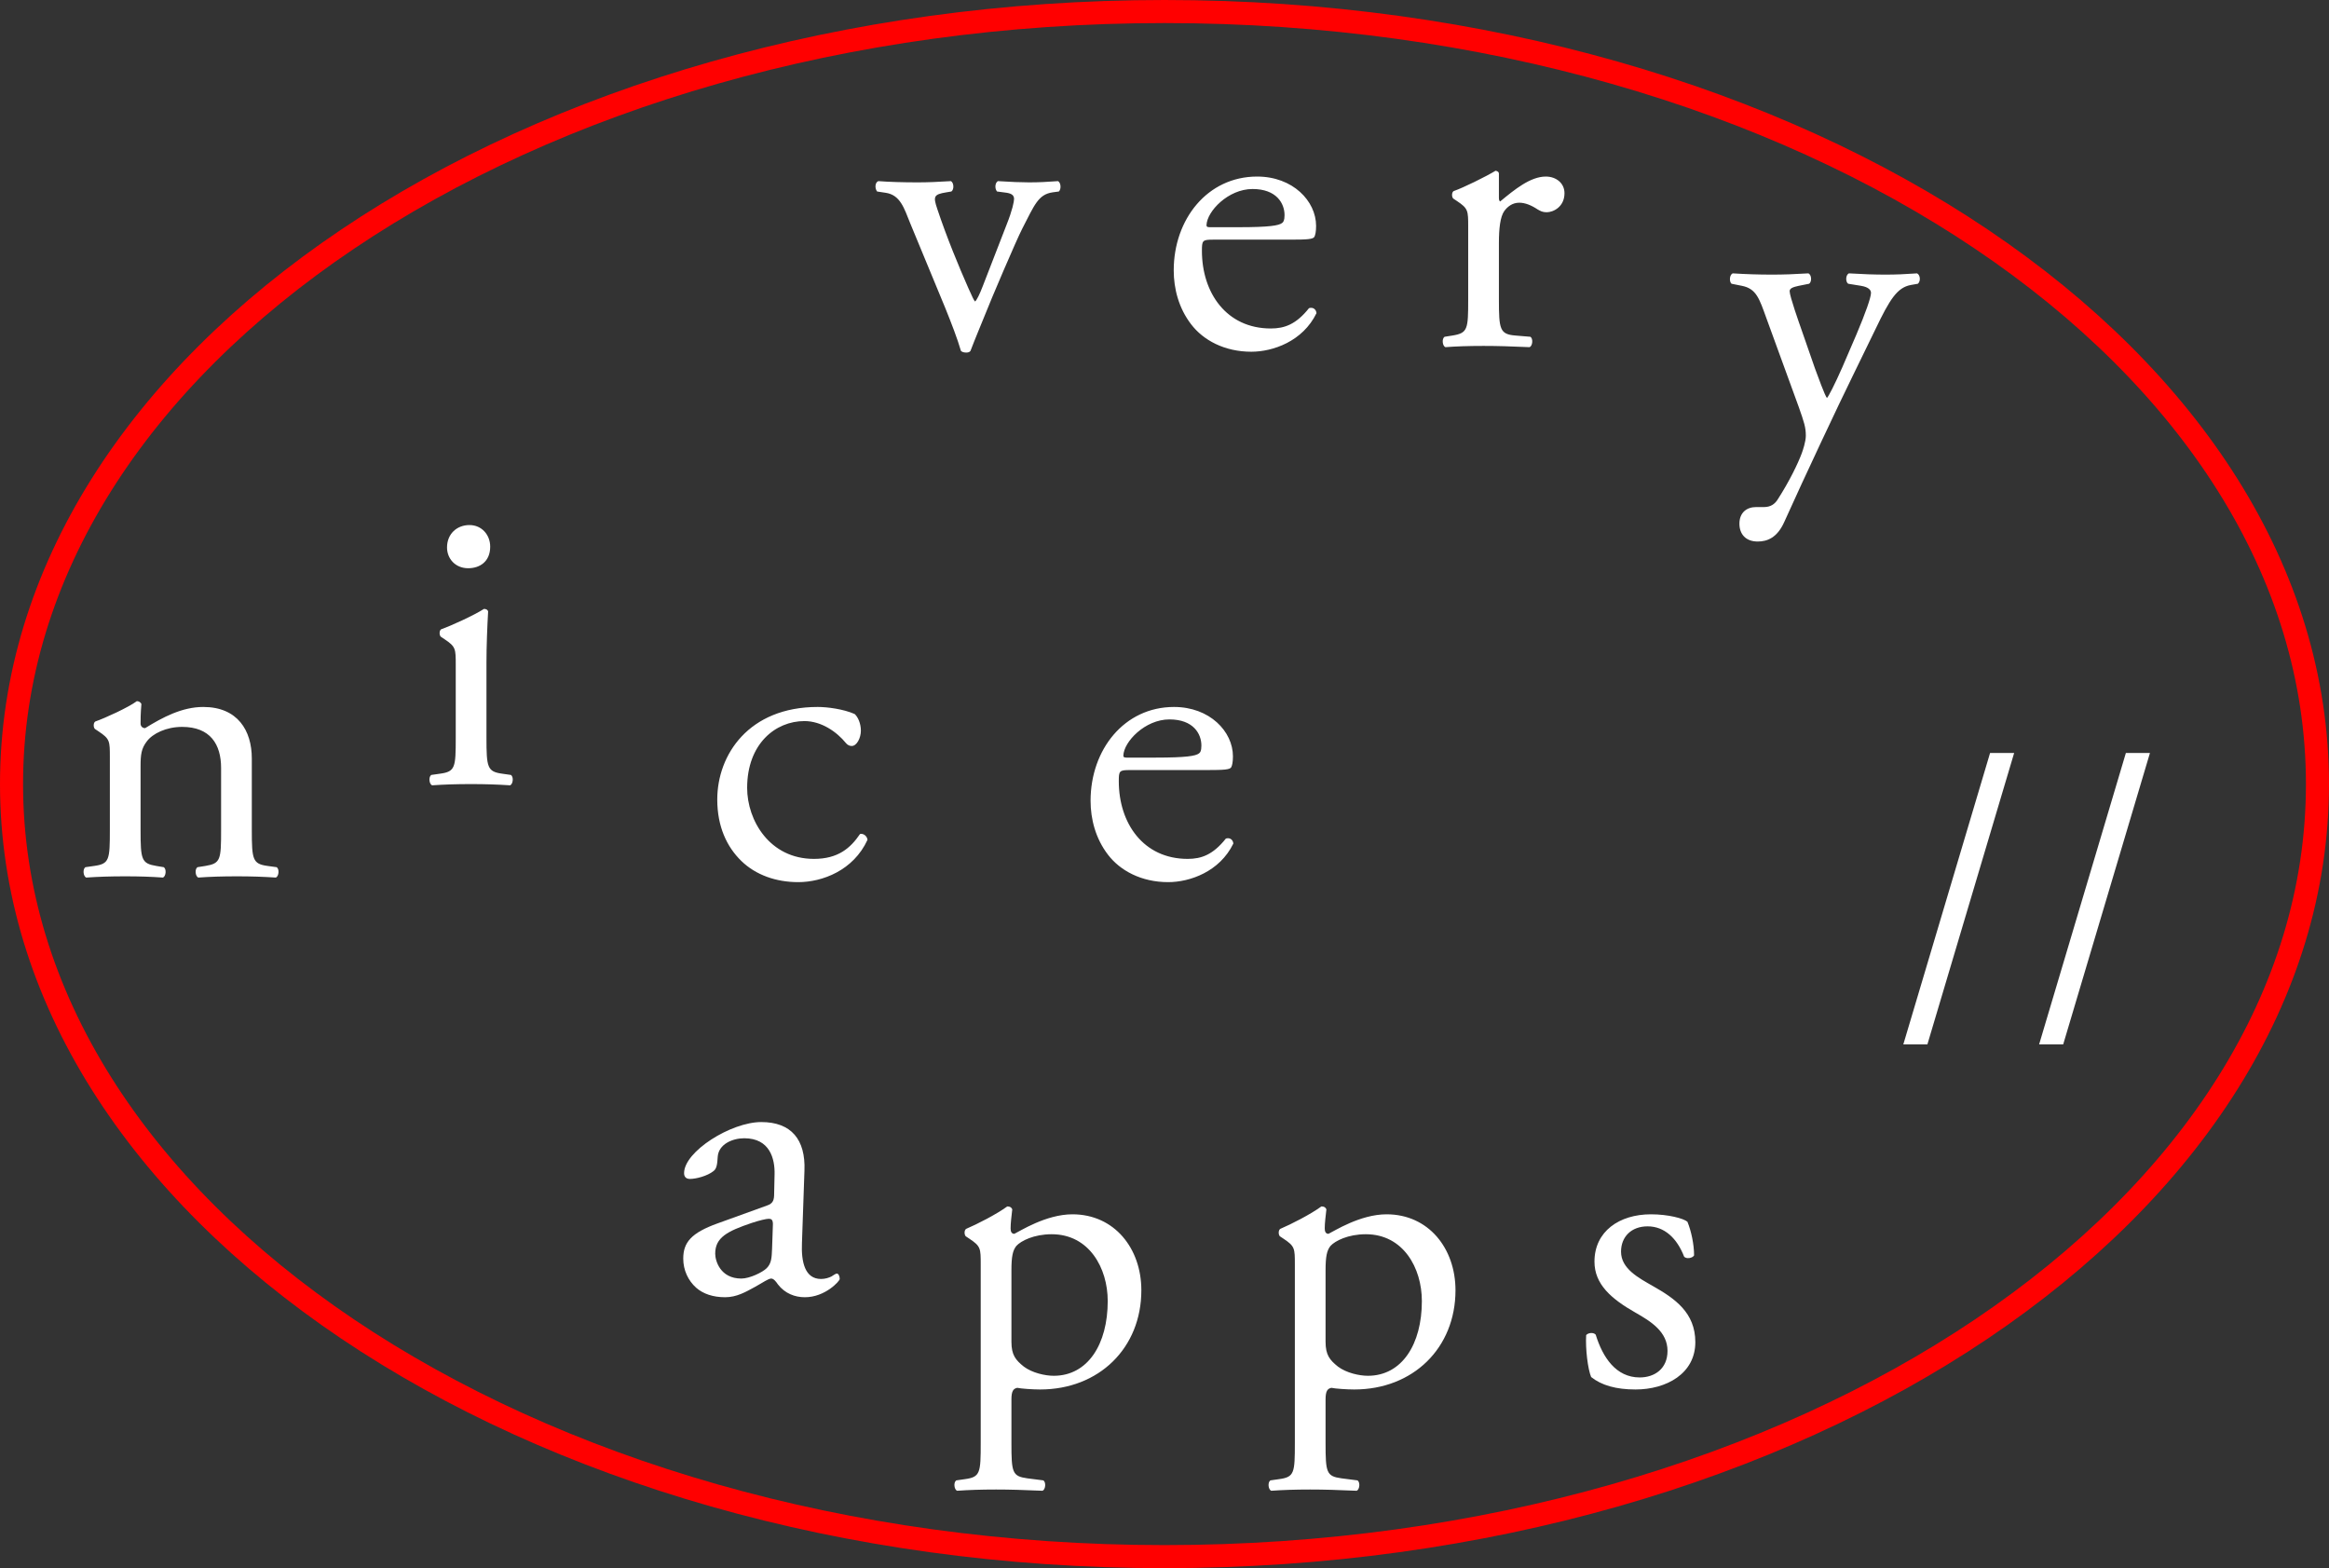 <svg width="101" height="68" viewBox="0 0 101 68" fill="none" xmlns="http://www.w3.org/2000/svg">
<rect x="0" y="0" width="101" height="68" fill="#333333" stroke="none"/>
<g id="Logo">
<path id="//" d="M87.346 32.652L83.584 45.288H82.54L86.302 32.652H87.346ZM93.235 32.652L89.473 45.288H88.429L92.191 32.652H93.235Z" fill="white"/>
<g id="apps">
<path id="a" d="M31.124 53.048L33.266 52.274C33.536 52.184 33.572 52.022 33.572 51.752L33.59 50.924C33.608 50.258 33.392 49.358 32.276 49.358C31.772 49.358 31.16 49.61 31.124 50.168C31.106 50.456 31.088 50.672 30.944 50.78C30.674 50.996 30.188 51.122 29.918 51.122C29.756 51.122 29.666 51.032 29.666 50.87C29.666 49.934 31.7 48.656 33.014 48.656C34.31 48.656 34.94 49.412 34.886 50.762L34.778 53.894C34.742 54.722 34.904 55.46 35.606 55.46C35.786 55.46 35.948 55.406 36.056 55.352C36.146 55.298 36.236 55.226 36.29 55.226C36.362 55.226 36.416 55.334 36.416 55.46C36.416 55.55 35.786 56.252 34.904 56.252C34.472 56.252 34.04 56.09 33.734 55.694C33.662 55.586 33.554 55.442 33.446 55.442C33.32 55.442 33.104 55.604 32.744 55.802C32.348 56.018 31.952 56.252 31.448 56.252C30.926 56.252 30.494 56.108 30.188 55.838C29.846 55.532 29.63 55.082 29.63 54.578C29.63 53.876 29.972 53.462 31.124 53.048ZM31.016 54.362C31.016 54.668 31.232 55.442 32.15 55.442C32.51 55.442 33.068 55.172 33.248 54.992C33.464 54.776 33.464 54.524 33.482 54.146L33.518 53.084C33.518 52.886 33.446 52.85 33.338 52.85C33.23 52.85 32.924 52.922 32.6 53.03C31.538 53.39 31.016 53.66 31.016 54.362Z" fill="white"/>
<path id="p p s" d="M42.53 62.574V54.834C42.53 54.132 42.53 54.042 42.044 53.718L41.882 53.61C41.81 53.538 41.81 53.34 41.9 53.286C42.368 53.088 43.214 52.656 43.682 52.314C43.79 52.314 43.862 52.35 43.898 52.44C43.862 52.764 43.826 53.034 43.826 53.268C43.826 53.394 43.862 53.502 43.988 53.502C44.222 53.394 45.356 52.656 46.508 52.656C48.326 52.656 49.496 54.132 49.496 55.95C49.496 58.452 47.66 60.252 45.104 60.252C44.78 60.252 44.276 60.216 44.114 60.18C43.952 60.216 43.862 60.306 43.862 60.684V62.574C43.862 63.852 43.898 64.014 44.546 64.104L45.248 64.194C45.374 64.284 45.338 64.59 45.212 64.644C44.348 64.608 43.826 64.59 43.196 64.59C42.548 64.59 42.008 64.608 41.504 64.644C41.378 64.59 41.342 64.284 41.468 64.194L41.846 64.14C42.512 64.05 42.53 63.87 42.53 62.574ZM43.862 55.086V58.182C43.862 58.758 44.042 58.974 44.402 59.262C44.762 59.532 45.32 59.658 45.698 59.658C47.174 59.658 48.038 58.29 48.038 56.418C48.038 54.978 47.228 53.52 45.608 53.52C44.834 53.52 44.276 53.808 44.078 54.024C43.916 54.222 43.862 54.492 43.862 55.086ZM56.153 62.574V54.834C56.153 54.132 56.153 54.042 55.667 53.718L55.505 53.61C55.433 53.538 55.433 53.34 55.523 53.286C55.991 53.088 56.837 52.656 57.305 52.314C57.413 52.314 57.485 52.35 57.521 52.44C57.485 52.764 57.449 53.034 57.449 53.268C57.449 53.394 57.485 53.502 57.611 53.502C57.845 53.394 58.979 52.656 60.131 52.656C61.949 52.656 63.119 54.132 63.119 55.95C63.119 58.452 61.283 60.252 58.727 60.252C58.403 60.252 57.899 60.216 57.737 60.18C57.575 60.216 57.485 60.306 57.485 60.684V62.574C57.485 63.852 57.521 64.014 58.169 64.104L58.871 64.194C58.997 64.284 58.961 64.59 58.835 64.644C57.971 64.608 57.449 64.59 56.819 64.59C56.171 64.59 55.631 64.608 55.127 64.644C55.001 64.59 54.965 64.284 55.091 64.194L55.469 64.14C56.135 64.05 56.153 63.87 56.153 62.574ZM57.485 55.086V58.182C57.485 58.758 57.665 58.974 58.025 59.262C58.385 59.532 58.943 59.658 59.321 59.658C60.797 59.658 61.661 58.29 61.661 56.418C61.661 54.978 60.851 53.52 59.231 53.52C58.457 53.52 57.899 53.808 57.701 54.024C57.539 54.222 57.485 54.492 57.485 55.086ZM71.594 52.656C72.35 52.656 73.016 52.836 73.178 52.98C73.34 53.376 73.466 53.952 73.466 54.438C73.394 54.564 73.124 54.6 73.034 54.492C72.728 53.7 72.188 53.178 71.45 53.178C70.748 53.178 70.298 53.628 70.298 54.276C70.298 55.014 71.054 55.41 71.684 55.77C72.638 56.31 73.52 56.922 73.52 58.2C73.52 59.568 72.26 60.252 70.928 60.252C70.082 60.252 69.452 60.072 69.002 59.712C68.858 59.37 68.75 58.488 68.786 57.894C68.876 57.786 69.11 57.768 69.2 57.876C69.506 58.866 70.082 59.73 71.108 59.73C71.756 59.73 72.314 59.352 72.314 58.578C72.314 57.75 71.594 57.3 70.928 56.922C69.884 56.328 69.146 55.698 69.146 54.708C69.146 53.394 70.226 52.656 71.594 52.656Z" fill="white"/>
</g>
<g id="nice">
<path id="n c e" d="M4.764 35.984V32.834C4.764 32.132 4.764 32.042 4.278 31.718L4.116 31.61C4.044 31.538 4.044 31.34 4.134 31.286C4.548 31.142 5.574 30.674 5.934 30.404C6.006 30.404 6.096 30.44 6.132 30.53C6.096 30.944 6.096 31.214 6.096 31.376C6.096 31.484 6.168 31.574 6.294 31.574C7.05 31.106 7.896 30.656 8.814 30.656C10.308 30.656 10.92 31.682 10.92 32.888V35.984C10.92 37.28 10.956 37.46 11.604 37.55L12 37.604C12.126 37.694 12.09 38 11.964 38.054C11.424 38.018 10.902 38 10.272 38C9.624 38 9.084 38.018 8.598 38.054C8.472 38 8.436 37.694 8.562 37.604L8.904 37.55C9.57 37.442 9.588 37.28 9.588 35.984V33.302C9.588 32.276 9.12 31.52 7.896 31.52C7.212 31.52 6.618 31.808 6.366 32.15C6.132 32.456 6.096 32.708 6.096 33.23V35.984C6.096 37.28 6.132 37.442 6.78 37.55L7.104 37.604C7.23 37.694 7.194 38 7.068 38.054C6.582 38.018 6.06 38 5.43 38C4.782 38 4.242 38.018 3.738 38.054C3.612 38 3.576 37.694 3.702 37.604L4.08 37.55C4.746 37.46 4.764 37.28 4.764 35.984ZM35.461 30.656C35.875 30.656 36.577 30.746 37.063 30.962C37.207 31.088 37.333 31.376 37.333 31.682C37.333 32.006 37.153 32.348 36.937 32.348C36.847 32.348 36.757 32.312 36.685 32.222C36.289 31.736 35.623 31.268 34.885 31.268C33.625 31.268 32.401 32.258 32.401 34.166C32.401 35.57 33.373 37.244 35.299 37.244C36.343 37.244 36.883 36.776 37.297 36.164C37.441 36.128 37.603 36.254 37.621 36.416C37.009 37.748 35.659 38.252 34.615 38.252C33.661 38.252 32.779 37.946 32.149 37.334C31.519 36.722 31.105 35.84 31.105 34.67C31.105 32.726 32.473 30.656 35.461 30.656ZM52.334 33.392H49.004C48.536 33.392 48.518 33.428 48.518 33.878C48.518 35.696 49.58 37.244 51.506 37.244C52.1 37.244 52.604 37.064 53.162 36.362C53.342 36.308 53.468 36.416 53.486 36.578C52.892 37.802 51.596 38.252 50.66 38.252C49.49 38.252 48.572 37.748 48.05 37.064C47.51 36.362 47.294 35.516 47.294 34.724C47.294 32.51 48.752 30.656 50.912 30.656C52.46 30.656 53.468 31.718 53.468 32.798C53.468 33.05 53.432 33.194 53.396 33.266C53.342 33.374 53.09 33.392 52.334 33.392ZM48.842 32.852H50.12C51.452 32.852 51.848 32.78 51.992 32.672C52.046 32.636 52.1 32.564 52.1 32.33C52.1 31.826 51.758 31.196 50.714 31.196C49.652 31.196 48.734 32.168 48.716 32.762C48.716 32.798 48.716 32.852 48.842 32.852Z" fill="white"/>
<path id="i" d="M19.764 31.984V28.834C19.764 28.132 19.764 28.042 19.278 27.718L19.116 27.61C19.044 27.538 19.044 27.34 19.134 27.286C19.548 27.142 20.574 26.674 20.988 26.404C21.078 26.404 21.15 26.44 21.168 26.512C21.132 27.142 21.096 28.006 21.096 28.744V31.984C21.096 33.28 21.132 33.46 21.78 33.55L22.158 33.604C22.284 33.694 22.248 34 22.122 34.054C21.582 34.018 21.06 34 20.43 34C19.782 34 19.242 34.018 18.738 34.054C18.612 34 18.576 33.694 18.702 33.604L19.08 33.55C19.746 33.46 19.764 33.28 19.764 31.984ZM20.358 22.768C20.898 22.768 21.258 23.2 21.258 23.704C21.258 24.352 20.808 24.64 20.304 24.64C19.746 24.64 19.386 24.226 19.386 23.74C19.386 23.146 19.818 22.768 20.358 22.768Z" fill="white"/>
</g>
<g id="very">
<path id="v e r" d="M40.988 13.344L39.476 9.69C39.206 9.024 39.044 8.448 38.396 8.358L38.036 8.304C37.928 8.16 37.946 7.908 38.09 7.854C38.54 7.89 39.17 7.908 39.782 7.908C40.268 7.908 40.628 7.89 41.24 7.854C41.366 7.926 41.384 8.214 41.258 8.304L41.042 8.34C40.484 8.43 40.466 8.52 40.646 9.06C41.06 10.302 41.582 11.562 41.996 12.498C42.158 12.858 42.23 13.02 42.284 13.074C42.356 13.02 42.482 12.768 42.626 12.39L43.652 9.744C43.904 9.114 43.976 8.736 43.976 8.628C43.976 8.466 43.868 8.394 43.652 8.358L43.238 8.304C43.13 8.178 43.148 7.926 43.274 7.854C43.832 7.89 44.282 7.908 44.624 7.908C45.074 7.908 45.38 7.89 45.884 7.854C46.01 7.926 46.028 8.196 45.92 8.304L45.65 8.34C45.02 8.43 44.858 8.898 44.336 9.906C44.084 10.392 42.968 13.002 42.68 13.74C42.5 14.19 42.32 14.604 42.086 15.216C42.05 15.27 41.978 15.288 41.906 15.288C41.816 15.288 41.726 15.27 41.672 15.216C41.528 14.712 41.258 14.01 40.988 13.344ZM55.94 10.392H52.609C52.142 10.392 52.123 10.428 52.123 10.878C52.123 12.696 53.185 14.244 55.111 14.244C55.706 14.244 56.209 14.064 56.767 13.362C56.947 13.308 57.074 13.416 57.092 13.578C56.498 14.802 55.202 15.252 54.266 15.252C53.096 15.252 52.178 14.748 51.656 14.064C51.115 13.362 50.9 12.516 50.9 11.724C50.9 9.51 52.358 7.656 54.517 7.656C56.066 7.656 57.074 8.718 57.074 9.798C57.074 10.05 57.038 10.194 57.002 10.266C56.947 10.374 56.696 10.392 55.94 10.392ZM52.447 9.852H53.725C55.057 9.852 55.453 9.78 55.597 9.672C55.651 9.636 55.706 9.564 55.706 9.33C55.706 8.826 55.364 8.196 54.319 8.196C53.258 8.196 52.34 9.168 52.322 9.762C52.322 9.798 52.322 9.852 52.447 9.852ZM63.67 12.984V9.834C63.67 9.132 63.67 9.042 63.184 8.718L63.022 8.61C62.95 8.538 62.95 8.34 63.04 8.286C63.454 8.142 64.408 7.674 64.858 7.404C64.948 7.422 65.002 7.458 65.002 7.53V8.574C65.002 8.664 65.02 8.718 65.056 8.736C65.686 8.214 66.37 7.656 67.036 7.656C67.486 7.656 67.846 7.944 67.846 8.376C67.846 8.97 67.36 9.204 67.072 9.204C66.892 9.204 66.802 9.15 66.676 9.078C66.406 8.898 66.136 8.79 65.884 8.79C65.596 8.79 65.38 8.952 65.236 9.15C65.056 9.402 65.002 9.924 65.002 10.536V12.984C65.002 14.28 65.038 14.496 65.722 14.55L66.37 14.604C66.496 14.694 66.46 15 66.334 15.054C65.488 15.018 64.966 15 64.336 15C63.688 15 63.148 15.018 62.68 15.054C62.554 15 62.518 14.694 62.644 14.604L62.986 14.55C63.652 14.442 63.67 14.28 63.67 12.984Z" fill="white"/>
<path id="y" d="M76.224 23.482C75.702 23.482 75.432 23.158 75.432 22.708C75.432 22.222 75.756 21.988 76.152 21.988H76.494C76.782 21.988 76.962 21.862 77.088 21.664C77.61 20.854 77.97 20.098 78.132 19.666C78.186 19.522 78.312 19.144 78.312 18.892C78.312 18.532 78.24 18.316 78.006 17.65L76.602 13.798C76.296 12.952 76.17 12.52 75.54 12.394L75.09 12.304C74.982 12.214 75 11.908 75.144 11.854C75.72 11.89 76.26 11.908 76.854 11.908C77.34 11.908 77.844 11.89 78.42 11.854C78.564 11.908 78.582 12.214 78.456 12.304L78.006 12.394C77.754 12.448 77.61 12.502 77.61 12.628C77.61 12.844 78.024 14.014 78.132 14.32L78.708 15.976C78.816 16.264 79.158 17.218 79.23 17.254C79.284 17.218 79.572 16.66 79.896 15.922L80.508 14.5C80.904 13.564 81.138 12.898 81.138 12.7C81.138 12.574 81.03 12.448 80.706 12.394L80.148 12.304C80.022 12.214 80.04 11.908 80.184 11.854C80.76 11.89 81.3 11.908 81.768 11.908C82.218 11.908 82.632 11.89 83.136 11.854C83.28 11.926 83.298 12.196 83.172 12.304L82.866 12.358C82.272 12.466 81.948 12.988 81.336 14.266L80.328 16.336C79.734 17.542 78.258 20.674 77.376 22.636C77.07 23.32 76.638 23.482 76.224 23.482Z" fill="white"/>
</g>
<path id="Ellipse 1" d="M100.5 34C100.5 43.172 94.978 51.535 85.93 57.627C76.884 63.717 64.359 67.5 50.5 67.5C36.641 67.5 24.116 63.717 15.07 57.627C6.022 51.535 0.5 43.172 0.5 34C0.5 24.828 6.022 16.465 15.07 10.373C24.116 4.283 36.641 0.5 50.5 0.5C64.359 0.5 76.884 4.283 85.93 10.373C94.978 16.465 100.5 24.828 100.5 34Z" stroke="#FF0000"/>
</g>
</svg>

